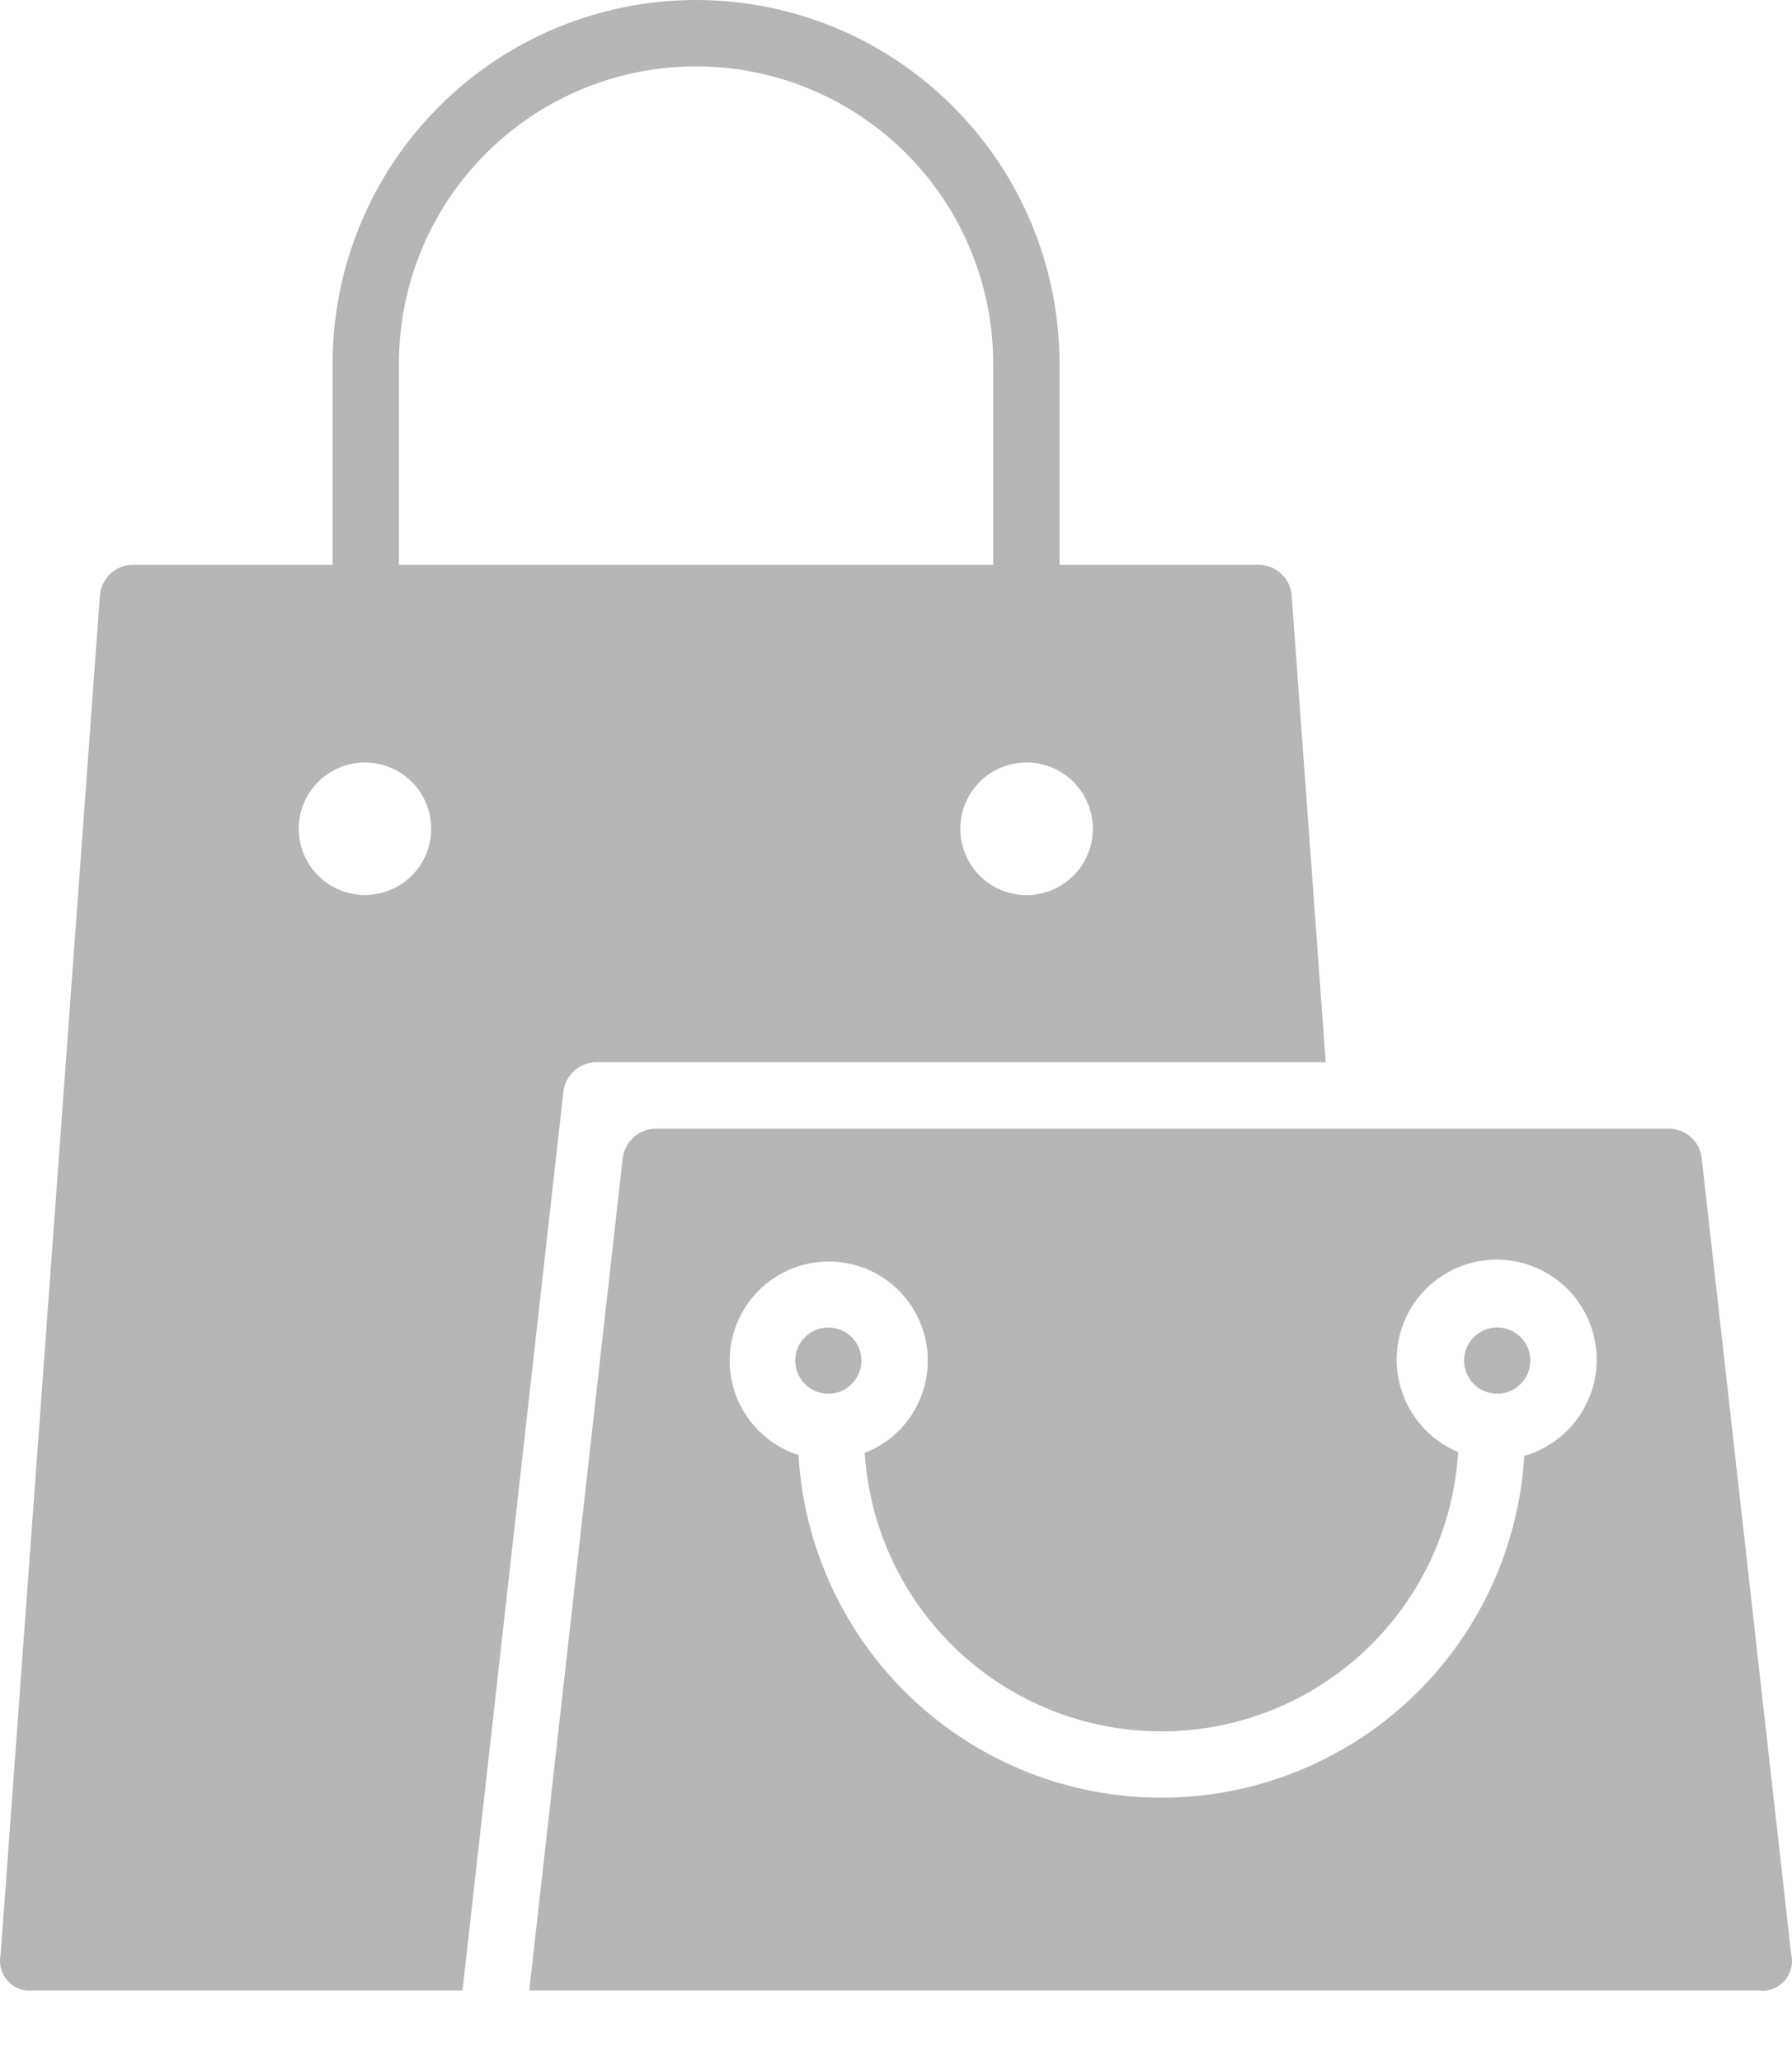 <svg width="20" height="23" viewBox="0 0 20 23" fill="none" xmlns="http://www.w3.org/2000/svg">
<path d="M6.288 12.177C6.299 12.087 6.342 12.003 6.41 11.943C6.478 11.882 6.565 11.849 6.656 11.848H14.796L14.416 6.643C14.409 6.55 14.367 6.463 14.299 6.399C14.23 6.335 14.14 6.3 14.047 6.3H11.825V4.06C11.825 3.527 11.721 2.999 11.517 2.507C11.314 2.014 11.015 1.567 10.638 1.19C10.261 0.812 9.814 0.513 9.322 0.309C8.829 0.105 8.301 0 7.768 0C7.235 0 6.708 0.105 6.215 0.309C5.723 0.513 5.275 0.812 4.899 1.19C4.522 1.567 4.223 2.014 4.02 2.507C3.816 2.999 3.711 3.527 3.712 4.06V6.3H1.484C1.391 6.3 1.301 6.335 1.232 6.399C1.164 6.463 1.122 6.55 1.115 6.643L0.007 21.805C-0.004 21.857 -0.002 21.911 0.012 21.962C0.027 22.013 0.053 22.06 0.089 22.099C0.125 22.138 0.17 22.168 0.22 22.186C0.27 22.204 0.323 22.209 0.376 22.203L5.162 22.203L6.288 12.177ZM12.197 9.244C12.197 9.39 12.154 9.534 12.072 9.655C11.991 9.777 11.876 9.872 11.74 9.928C11.605 9.984 11.457 9.999 11.313 9.97C11.169 9.942 11.038 9.871 10.934 9.768C10.831 9.664 10.76 9.533 10.732 9.389C10.703 9.245 10.718 9.097 10.774 8.962C10.83 8.826 10.924 8.711 11.046 8.629C11.168 8.548 11.311 8.505 11.457 8.505C11.653 8.505 11.841 8.583 11.98 8.721C12.119 8.86 12.197 9.048 12.197 9.244ZM4.452 4.06C4.452 3.625 4.537 3.193 4.703 2.79C4.87 2.387 5.114 2.021 5.422 1.713C5.73 1.405 6.096 1.16 6.498 0.993C6.901 0.826 7.333 0.74 7.768 0.74C8.204 0.74 8.636 0.826 9.038 0.993C9.441 1.16 9.807 1.405 10.115 1.713C10.423 2.021 10.667 2.387 10.833 2.79C11 3.193 11.085 3.625 11.085 4.06V6.3H4.452V4.06ZM4.073 9.983C3.927 9.983 3.784 9.94 3.662 9.859C3.541 9.777 3.446 9.662 3.39 9.527C3.334 9.392 3.32 9.243 3.348 9.1C3.377 8.956 3.447 8.824 3.551 8.721C3.654 8.618 3.786 8.547 3.929 8.519C4.073 8.49 4.221 8.505 4.356 8.561C4.491 8.617 4.607 8.712 4.688 8.833C4.769 8.955 4.813 9.098 4.813 9.244C4.812 9.44 4.734 9.628 4.596 9.767C4.457 9.905 4.269 9.983 4.073 9.983Z" fill="#B6B6B6"/>
<path d="M9.245 15.546C9.449 15.546 9.614 15.38 9.614 15.176C9.614 14.972 9.449 14.807 9.245 14.807C9.041 14.807 8.875 14.972 8.875 15.176C8.875 15.38 9.041 15.546 9.245 15.546Z" fill="#B6B6B6"/>
<path d="M16.71 15.546C16.914 15.546 17.08 15.38 17.08 15.176C17.08 14.972 16.914 14.807 16.71 14.807C16.506 14.807 16.34 14.972 16.34 15.176C16.34 15.38 16.506 15.546 16.71 15.546Z" fill="#B6B6B6"/>
<path d="M19.99 21.792L18.992 12.918C18.982 12.827 18.939 12.744 18.871 12.683C18.803 12.622 18.715 12.589 18.624 12.589H7.324C7.231 12.589 7.142 12.623 7.073 12.684C7.004 12.746 6.96 12.831 6.949 12.923L5.907 22.203L19.622 22.203C19.676 22.211 19.731 22.205 19.782 22.186C19.833 22.167 19.879 22.136 19.915 22.096C19.952 22.055 19.977 22.006 19.99 21.953C20.003 21.9 20.003 21.845 19.99 21.792ZM17.012 16.239C16.95 17.272 16.495 18.242 15.742 18.951C14.988 19.659 13.992 20.053 12.958 20.052C11.923 20.051 10.928 19.655 10.176 18.944C9.424 18.233 8.972 17.262 8.912 16.23C8.664 16.15 8.452 15.985 8.313 15.765C8.174 15.544 8.118 15.281 8.154 15.023C8.191 14.765 8.317 14.528 8.511 14.354C8.705 14.18 8.954 14.08 9.215 14.072C9.475 14.063 9.73 14.148 9.935 14.309C10.139 14.471 10.28 14.7 10.332 14.955C10.385 15.211 10.345 15.476 10.22 15.705C10.096 15.934 9.894 16.112 9.651 16.206C9.705 17.049 10.078 17.839 10.694 18.416C11.31 18.993 12.123 19.314 12.967 19.312C13.812 19.311 14.623 18.988 15.238 18.409C15.852 17.83 16.223 17.039 16.274 16.196C16.031 16.095 15.831 15.91 15.711 15.676C15.591 15.441 15.557 15.172 15.616 14.915C15.676 14.658 15.824 14.431 16.035 14.273C16.246 14.115 16.506 14.036 16.769 14.052C17.032 14.067 17.281 14.175 17.472 14.356C17.663 14.537 17.784 14.781 17.814 15.043C17.843 15.305 17.778 15.568 17.631 15.787C17.485 16.006 17.265 16.166 17.012 16.239L17.012 16.239Z" fill="#B6B6B6"/>
</svg>
